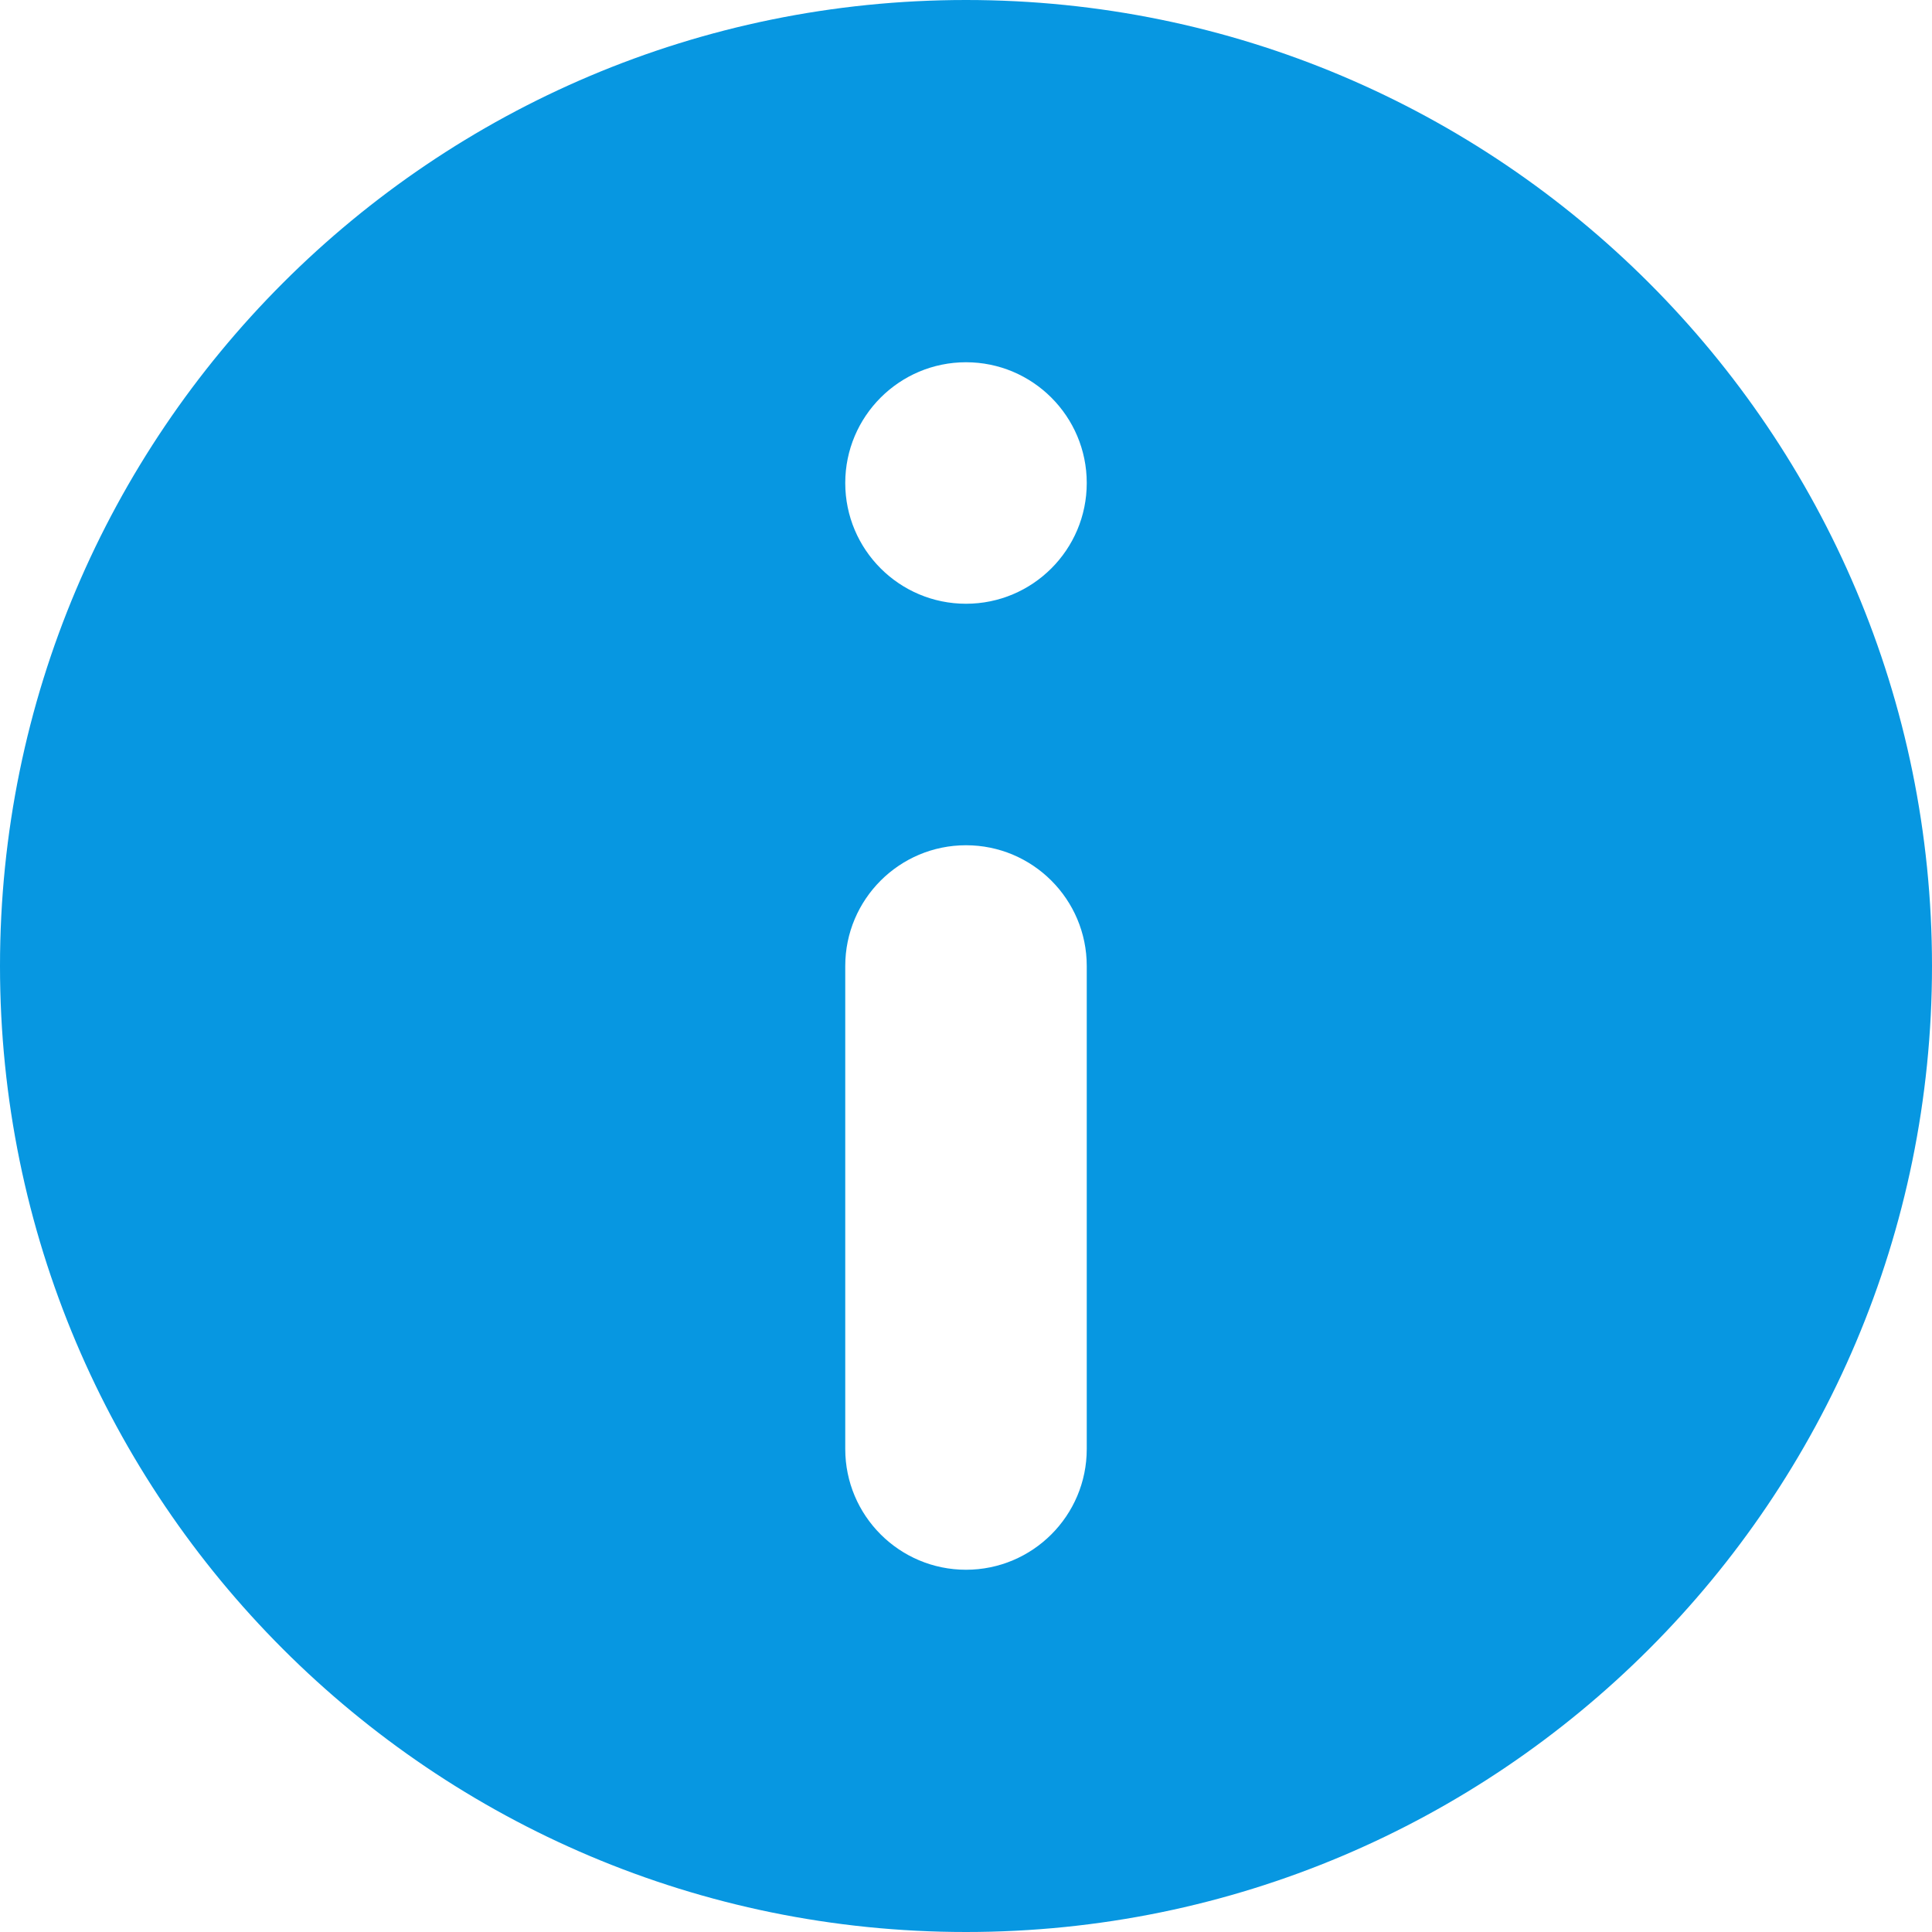 <?xml version="1.0" encoding="UTF-8"?>
<svg width="16px" height="16px" viewBox="0 0 16 16" version="1.1" xmlns="http://www.w3.org/2000/svg" xmlns:xlink="http://www.w3.org/1999/xlink">
    <!-- Generator: Sketch 50.2 (55047) - http://www.bohemiancoding.com/sketch -->
    <title>iconInfo</title>
    <desc>Created with Sketch.</desc>
    <defs></defs>
    <g id="V5" stroke="none" stroke-width="1" fill="none" fill-rule="evenodd">
        <g id="00a" transform="translate(-57, -119)" fill="#0797E1">
            <g id="Group" transform="translate(25, 23)">
                <g id="Group-10" transform="translate(16, 80)">
                    <g id="iconInfo" transform="translate(16, 16)">
                        <path d="M8,16 C3.582,16 0,12.418 0,8 C0,3.582 3.582,0 8,0 C12.418,0 16,3.582 16,8 C16,12.418 12.418,16 8,16 Z M8,3 C7.448,3 7,3.448 7,4 C7,4.552 7.448,5 8,5 C8.552,5 9,4.552 9,4 C9,3.448 8.552,3 8,3 Z M8,7 C7.448,7 7,7.448 7,8 L7,12 C7,12.552 7.448,13 8,13 C8.552,13 9,12.552 9,12 L9,8 C9,7.448 8.552,7 8,7 Z"></path>
                    </g>
                </g>
            </g>
        </g>
    </g>
</svg>